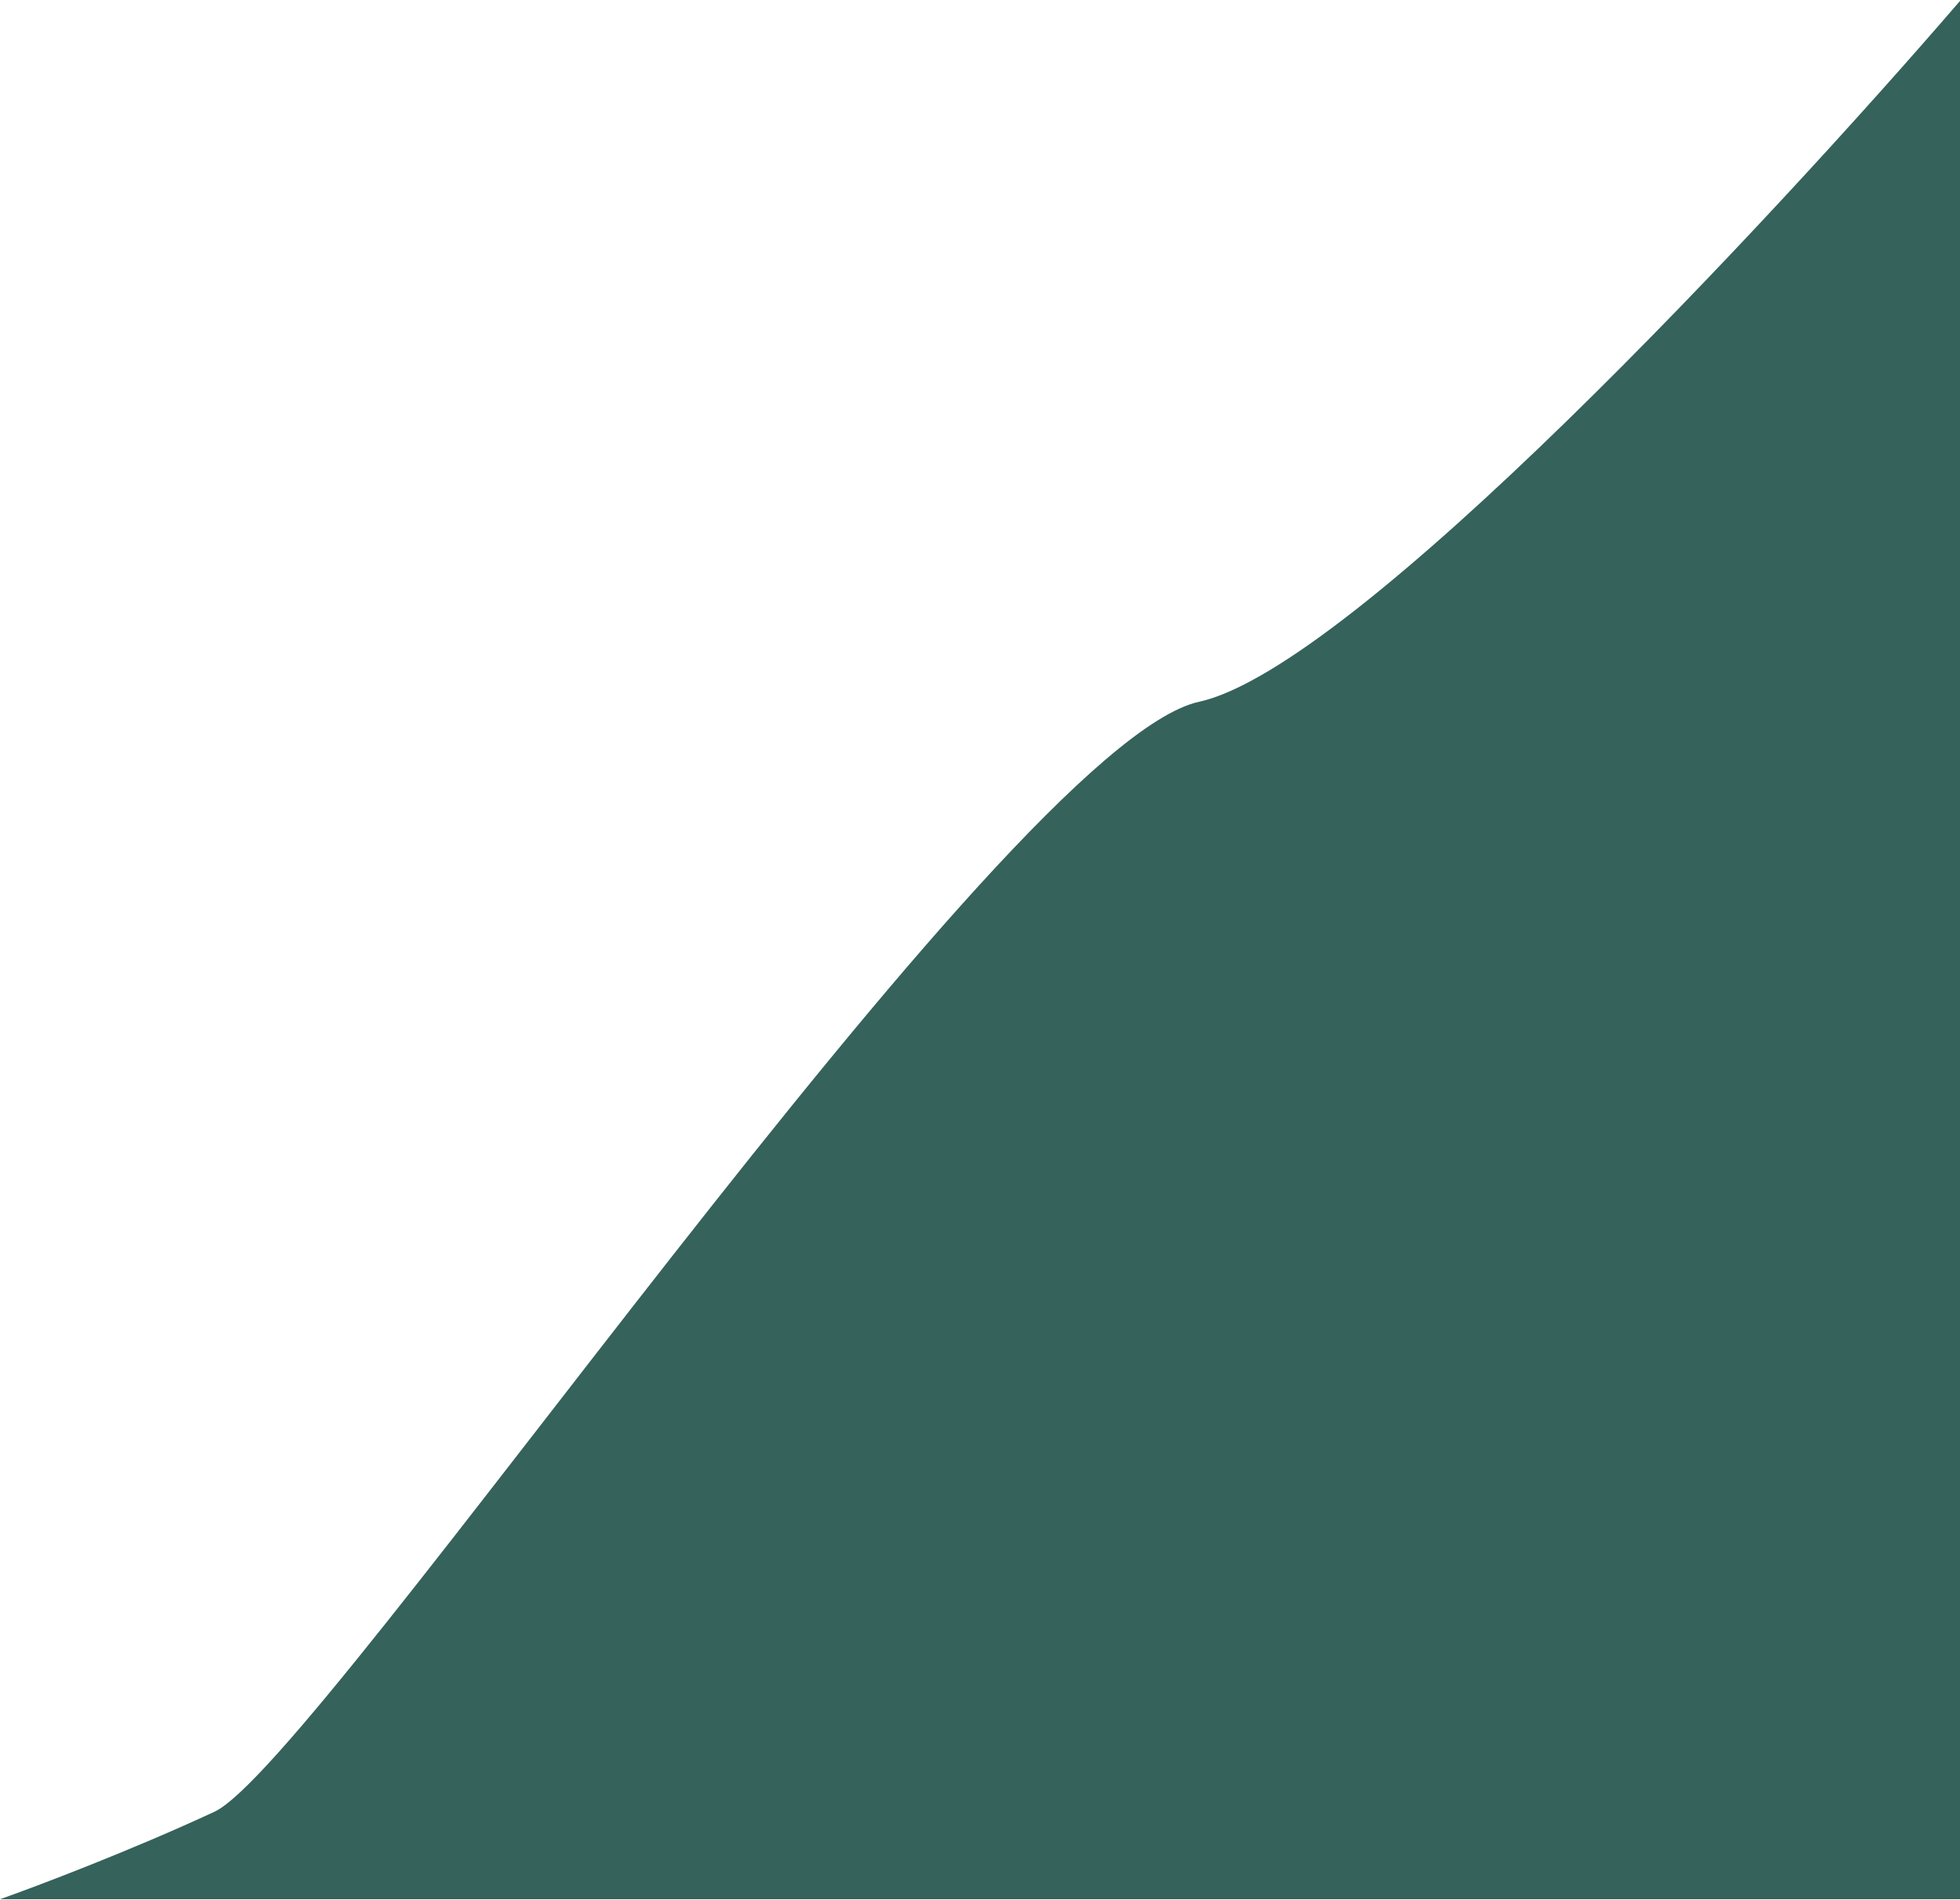 <svg width="1042" height="1010" viewBox="0 0 1042 1010" fill="none" xmlns="http://www.w3.org/2000/svg">
<path d="M637.5 373C719.9 355 941.5 117.167 1042 0.5V1009.5H0C19.333 1002.67 69.2 983.8 114 963C170 937 534.5 395.5 637.5 373Z" fill="#35625B"/>
</svg>
